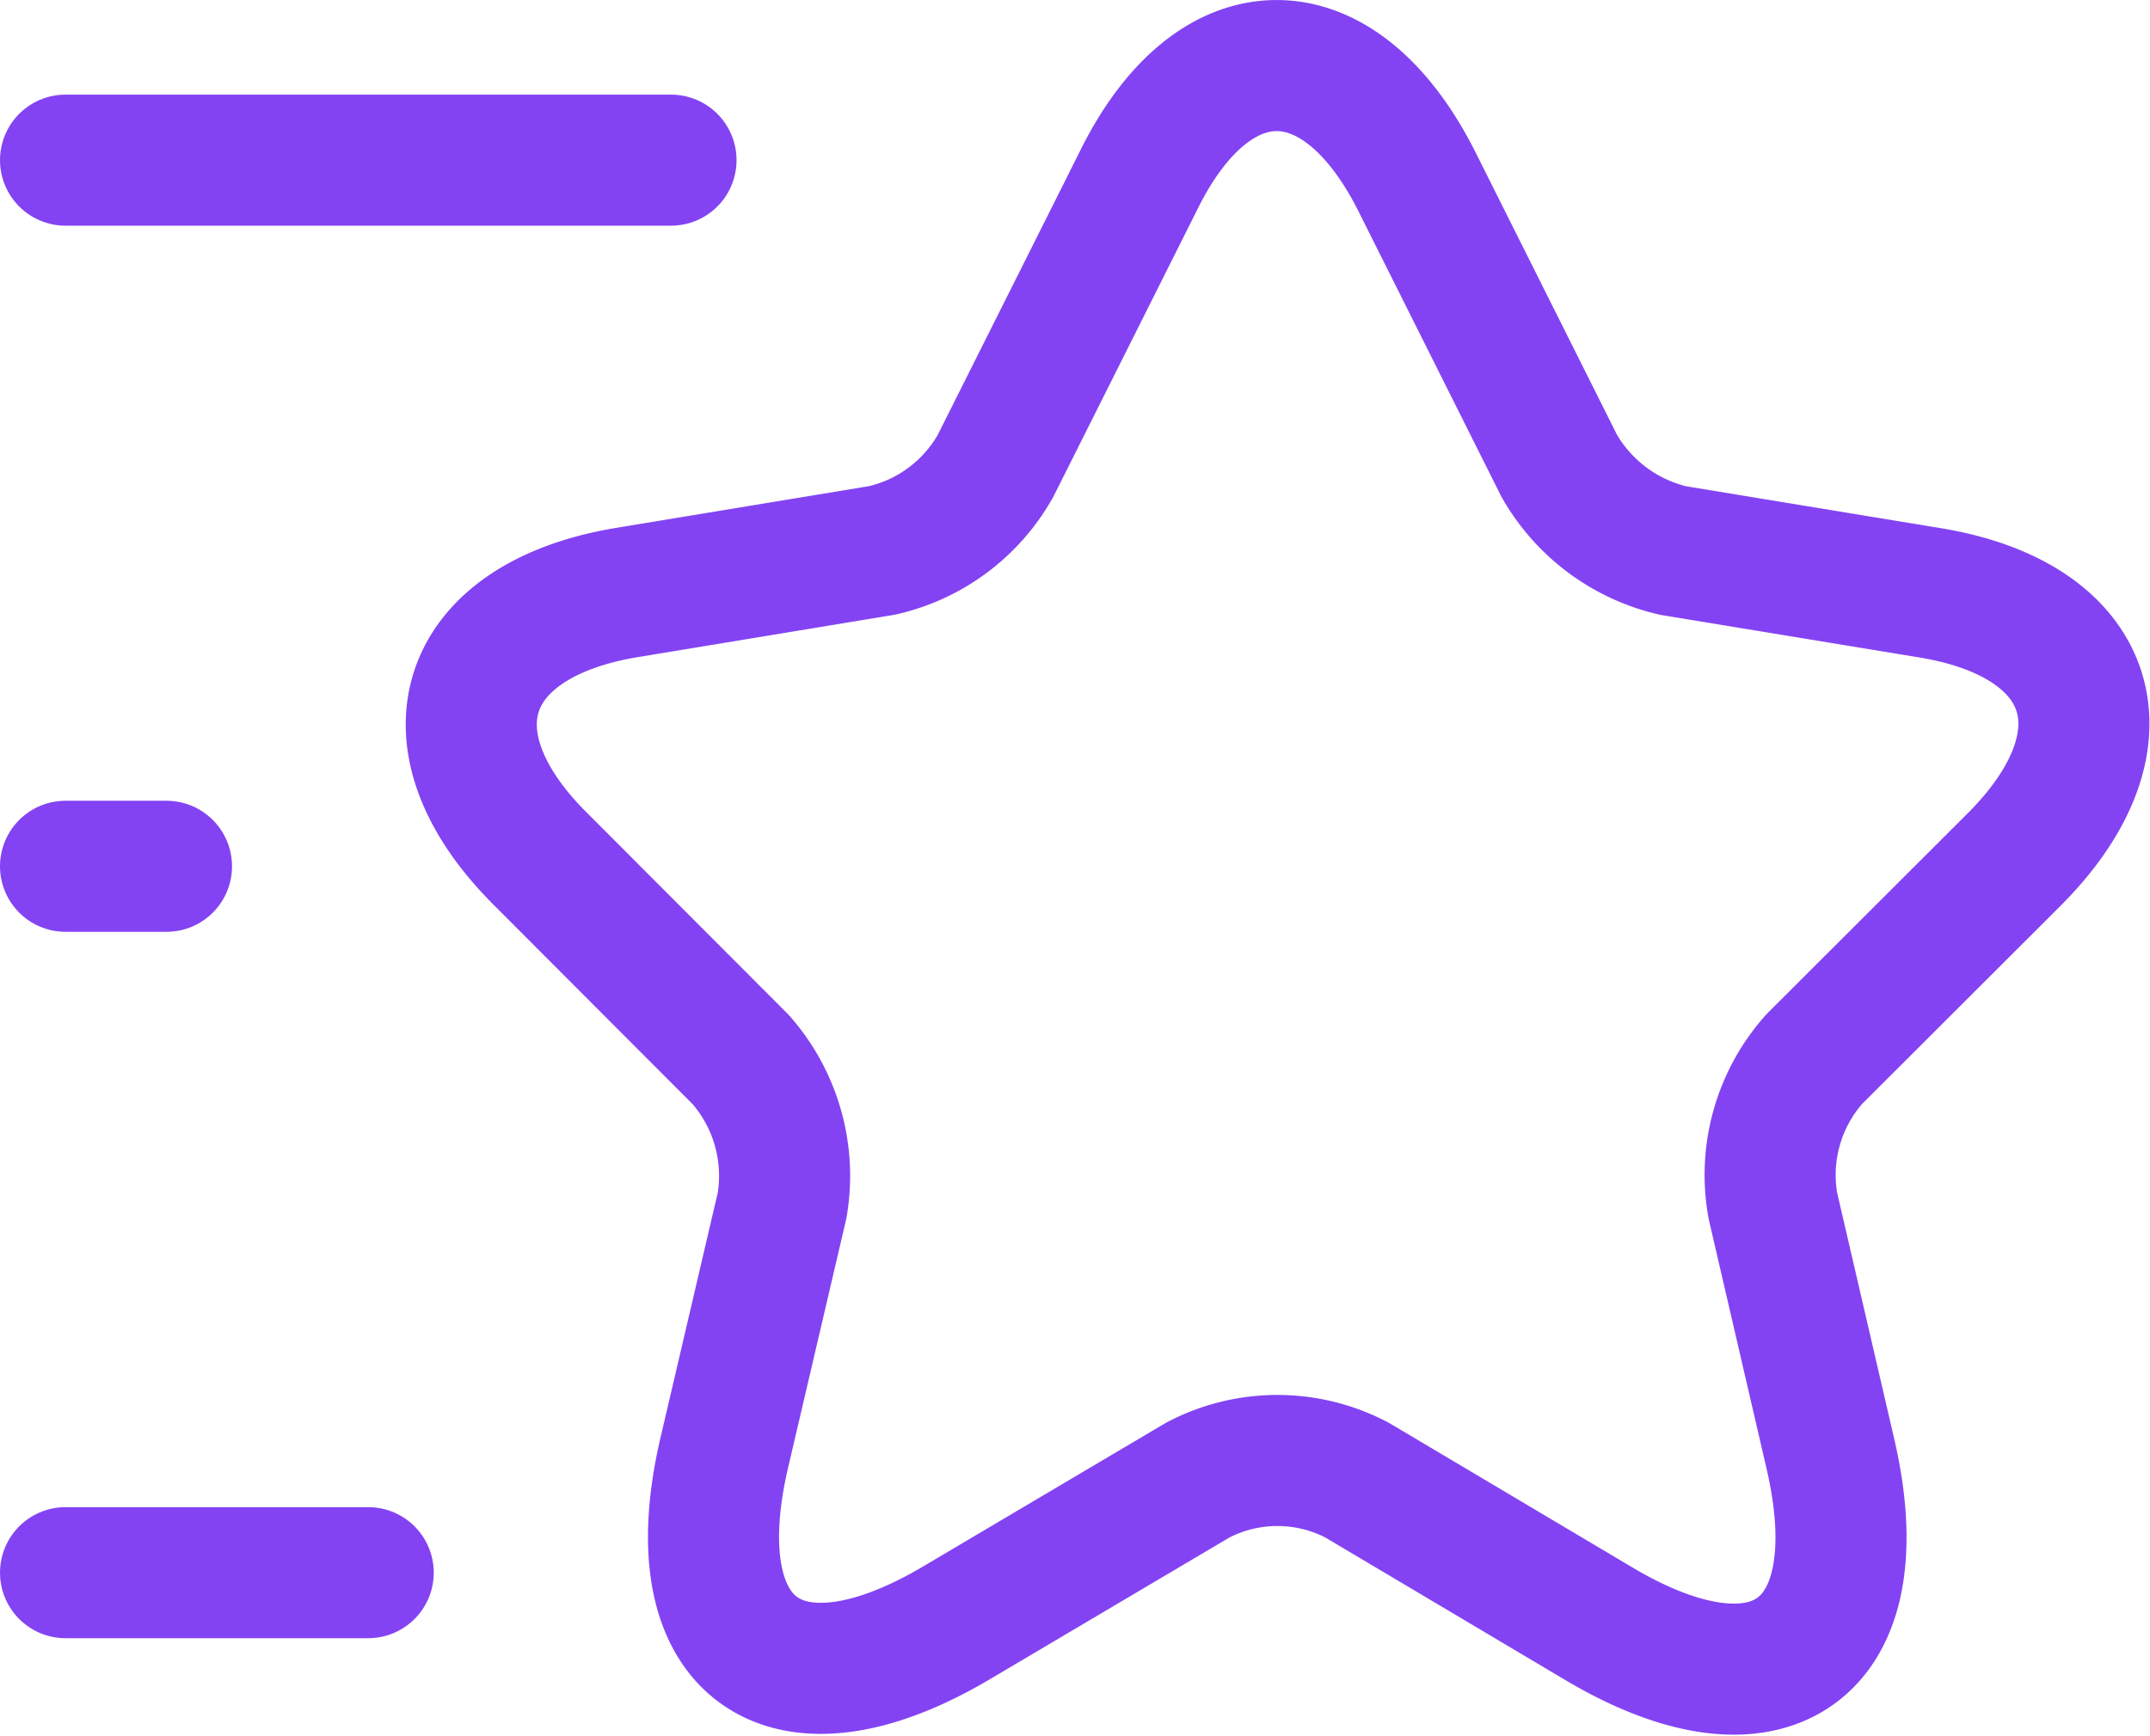 <svg xmlns="http://www.w3.org/2000/svg" width="16.402" height="13.244" viewBox="0 0 16.402 13.244">
  <g id="Group_42" data-name="Group 42" transform="translate(-1.04 -2.627)">
    <path id="Vector" d="M7.213.883,8.3,3.054a1.354,1.354,0,0,0,.87.647l1.963.323c1.255.208,1.547,1.116.647,2.025L10.246,7.581A1.329,1.329,0,0,0,9.93,8.7l.439,1.894c.346,1.493-.454,2.078-1.771,1.293l-1.84-1.093a1.307,1.307,0,0,0-1.216,0L3.7,11.884c-1.316.778-2.117.2-1.771-1.293L2.371,8.7a1.343,1.343,0,0,0-.316-1.116L.523,6.049c-.9-.9-.608-1.809.647-2.025L3.133,3.7A1.33,1.33,0,0,0,4,3.054L5.088.883C5.665-.294,6.62-.294,7.213.883Z" transform="translate(4.635 3.127)" fill="none" stroke="#8343F3" stroke-linecap="round" stroke-linejoin="round" stroke-width="1"/>
    <path id="Vector-2" data-name="Vector" d="M4.619,0H0" transform="translate(1.54 3.849)" fill="none" stroke="#8343F3" stroke-linecap="round" stroke-linejoin="round" stroke-width="1"/>
    <path id="Vector-3" data-name="Vector" d="M2.309,0H0" transform="translate(1.54 14.627)" fill="none" stroke="#8343F3" stroke-linecap="round" stroke-linejoin="round" stroke-width="1"/>
    <path id="Vector-4" data-name="Vector" d="M.77,0H0" transform="translate(1.54 9.237)" fill="none" stroke="#8343F3" stroke-linecap="round" stroke-linejoin="round" stroke-width="1"/>
  </g>
</svg>
